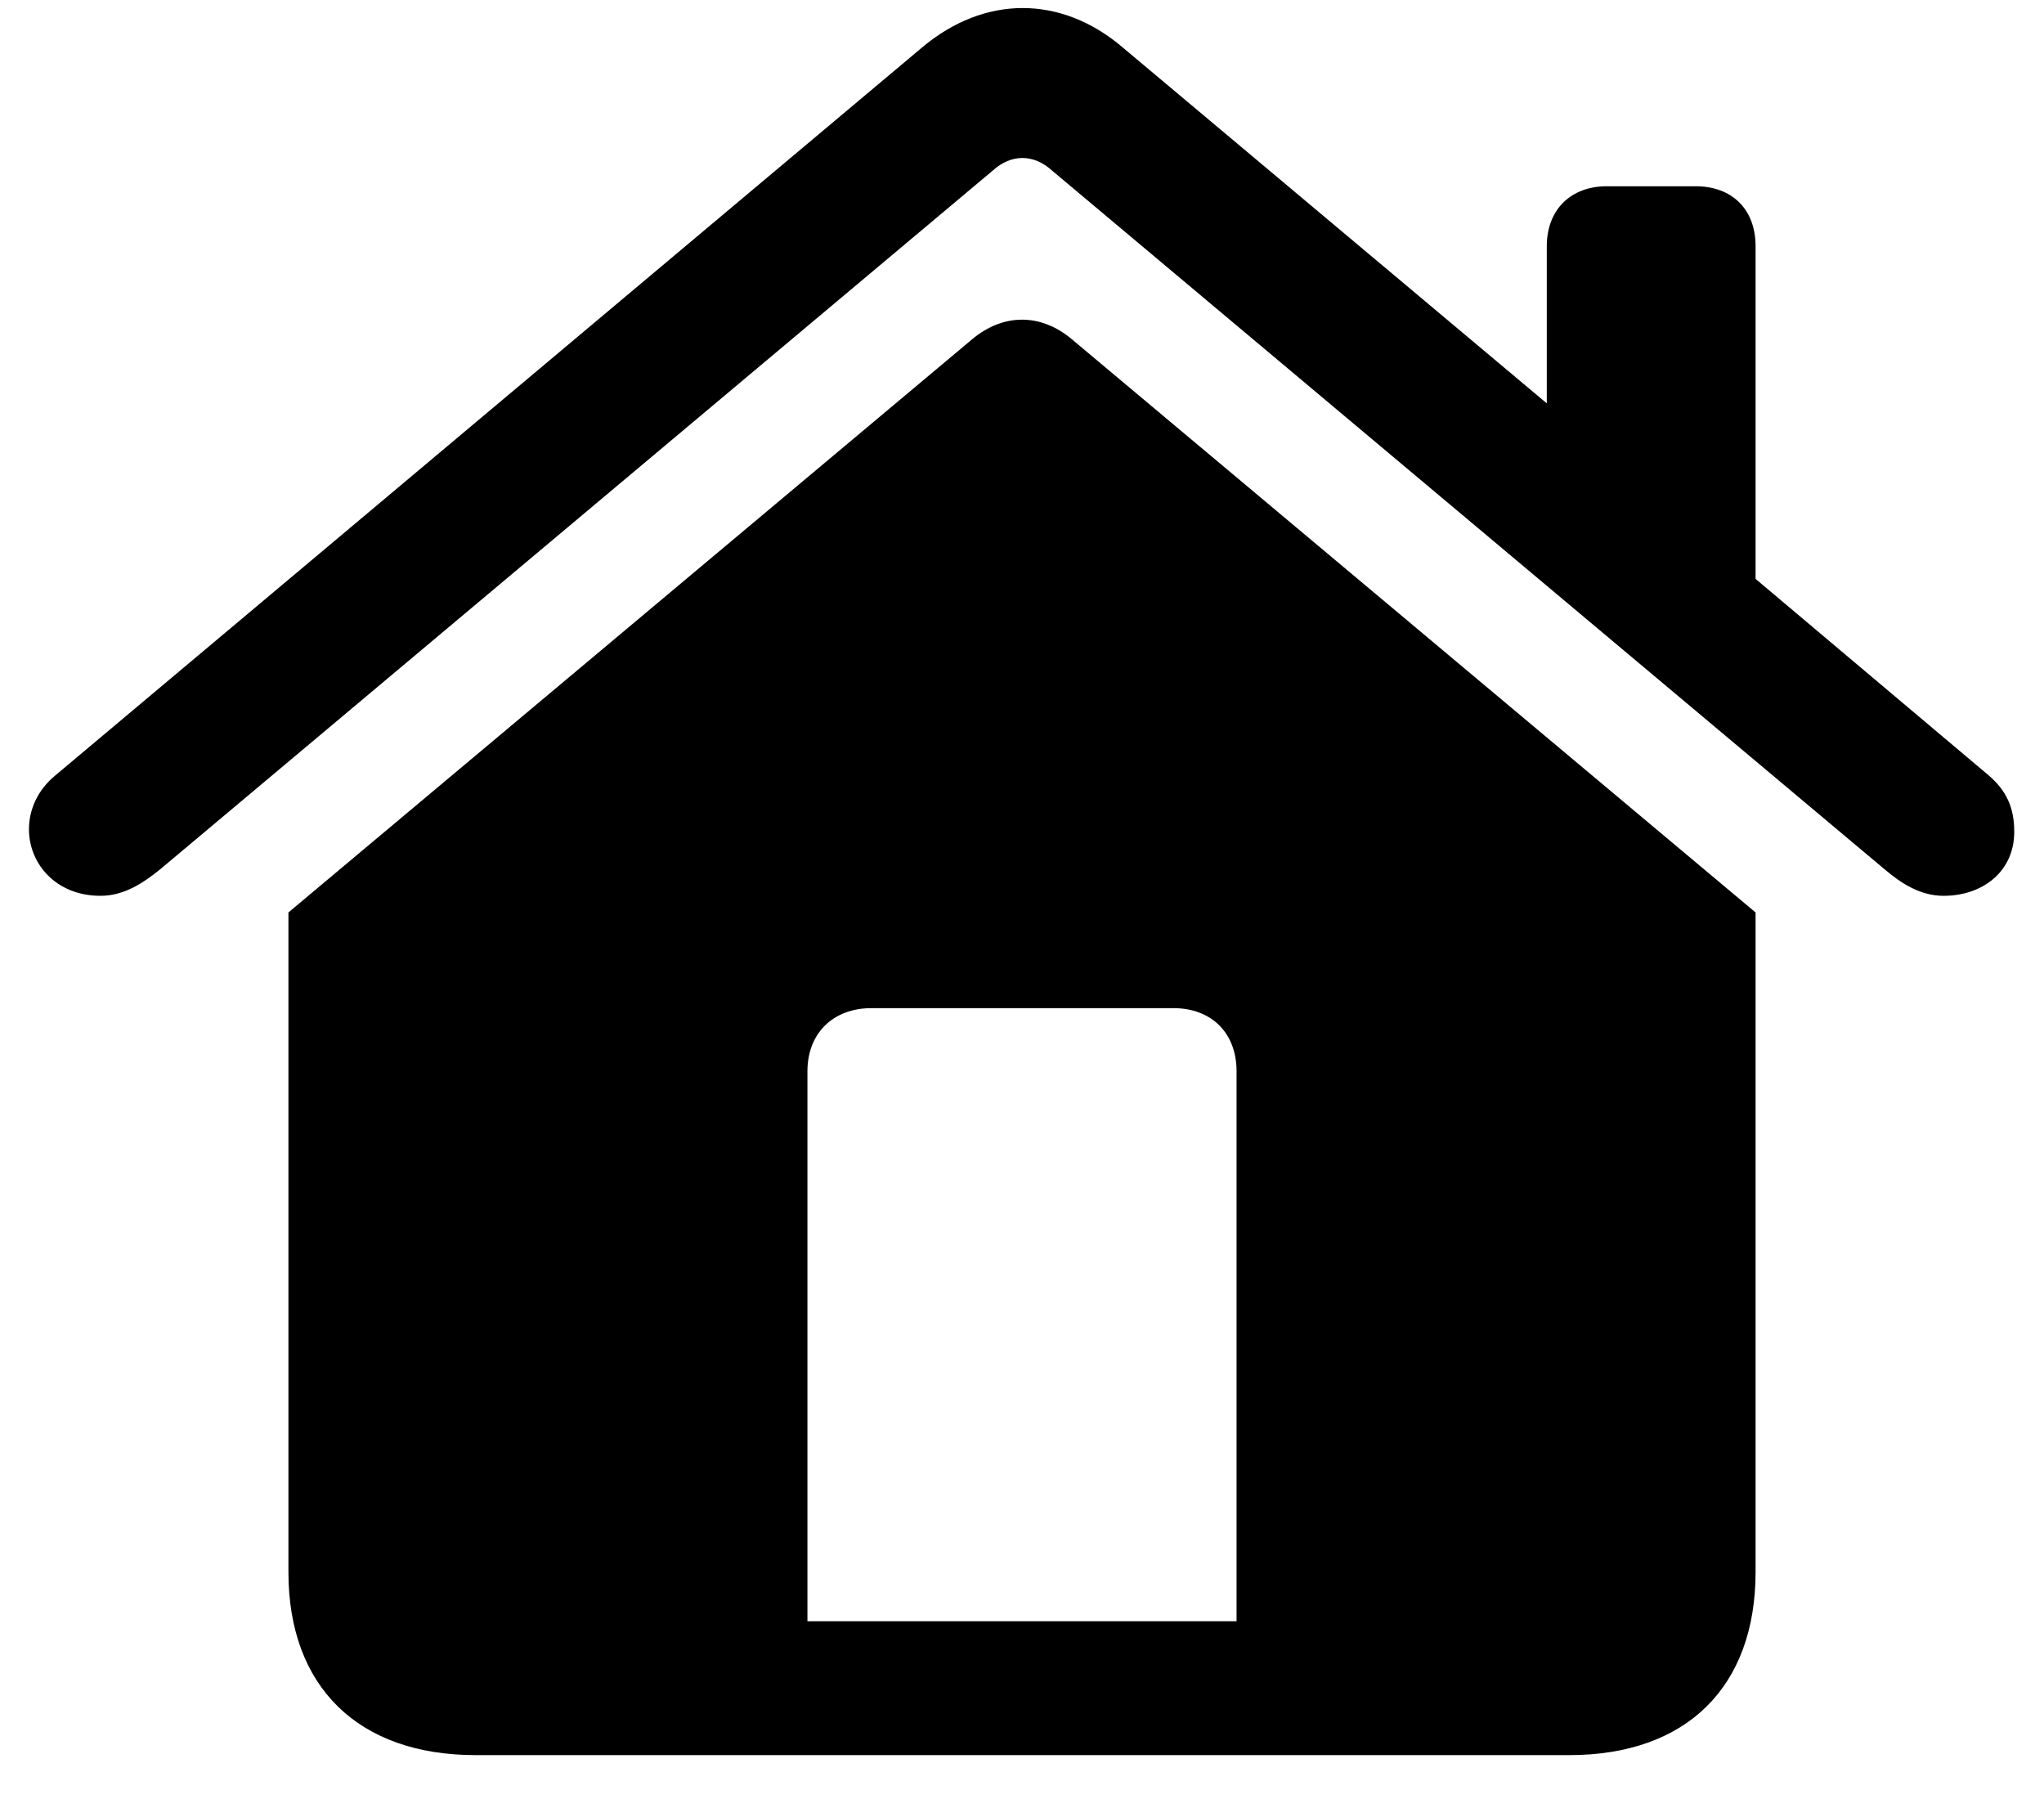 <svg width="36" height="32" viewBox="0 0 36 32" fill="none" xmlns="http://www.w3.org/2000/svg" xmlns:xlink="http://www.w3.org/1999/xlink">
<path d="M0.51,14.603C0.51,15.204 0.979,15.775 1.77,15.775C2.18,15.775 2.517,15.555 2.824,15.306L17.487,3.002C17.81,2.709 18.205,2.709 18.527,3.002L33.19,15.306C33.483,15.555 33.82,15.775 34.231,15.775C34.919,15.775 35.476,15.35 35.476,14.647C35.476,14.208 35.329,13.915 35.022,13.651L30.92,10.194L30.92,4.335C30.92,3.69 30.51,3.28 29.865,3.28L28.298,3.28C27.668,3.28 27.243,3.69 27.243,4.335L27.243,7.103L19.772,0.834C18.688,-0.089 17.341,-0.089 16.242,0.834L0.979,13.651C0.656,13.915 0.51,14.266 0.51,14.603ZM5.08,27.684C5.08,29.706 6.311,30.907 8.376,30.907L27.639,30.907C29.704,30.907 30.92,29.706 30.92,27.684L30.92,16.068L18.879,5.975C18.322,5.507 17.663,5.521 17.121,5.975L5.08,16.068L5.08,27.684ZM21.779,28.549L14.221,28.549L14.221,18.866C14.221,18.192 14.675,17.753 15.349,17.753L20.666,17.753C21.34,17.753 21.779,18.192 21.779,18.866L21.779,28.549Z" fill="#000000"/>
</svg>
